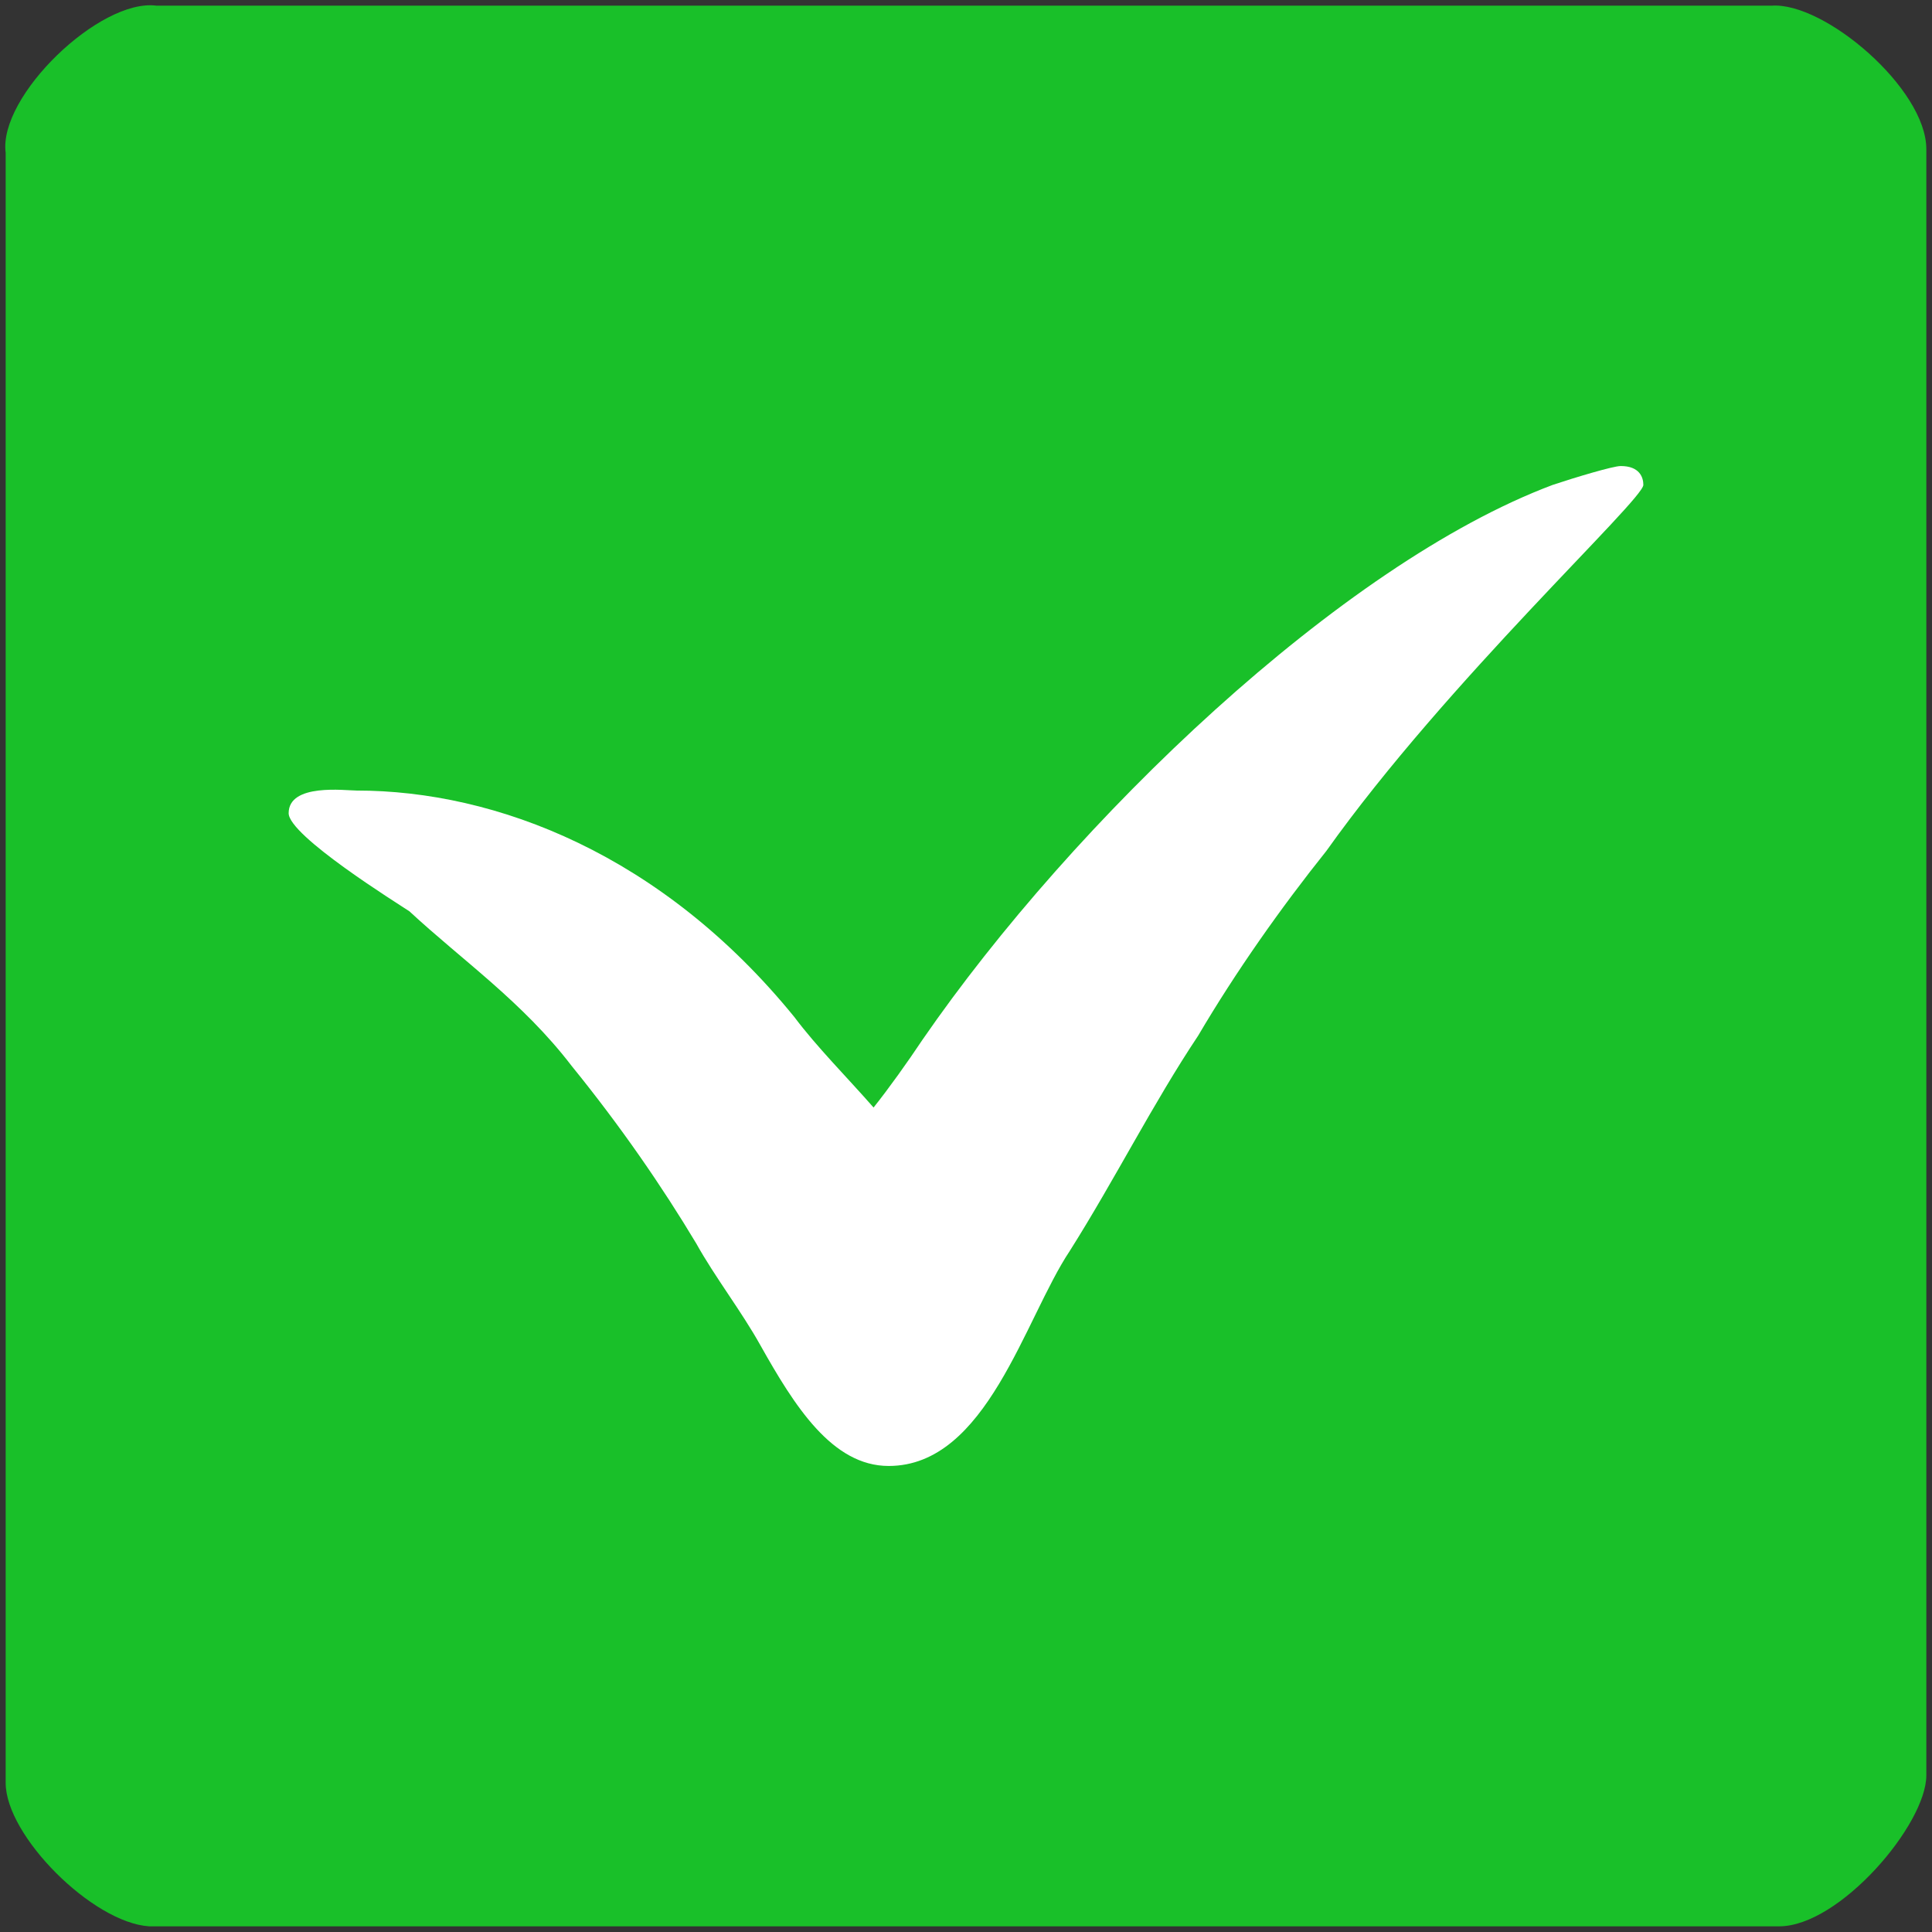 <?xml version="1.0" standalone="no"?>
<!-- Generator: Adobe Fireworks 10, Export SVG Extension by Aaron Beall (http://fireworks.abeall.com) . Version: 0.6.1  -->
<!DOCTYPE svg PUBLIC "-//W3C//DTD SVG 1.1//EN" "http://www.w3.org/Graphics/SVG/1.1/DTD/svg11.dtd">
<svg id="confirm-512.fw-P%E1gina%201" viewBox="0 0 64 64" style="background-color:#ffffff00" version="1.1"
	xmlns="http://www.w3.org/2000/svg" xmlns:xlink="http://www.w3.org/1999/xlink" xml:space="preserve"
	x="0px" y="0px" width="64px" height="64px"
>
	<rect x="0" y="0" width="64" height="64" fill="#333333" stroke="none"/>
	<g id="Plano%20de%20fundo">
		<g>
			<path d="M 58.688 0.188 C 60.438 0.062 63.812 2.938 63.812 4.938 L 63.812 58.812 C 63.812 60.438 60.938 63.812 58.938 63.812 L 4.938 63.812 C 3.062 63.688 0.188 60.812 0.188 59.062 L 0.188 5.062 C -0.062 3.188 3.312 -0.062 5.188 0.188 L 58.688 0.188 ZM 54.438 16.062 C 54.438 16.562 47.688 22.812 43.438 28.688 C 39.438 34.062 35.688 39.938 32.938 45.812 C 32.438 46.938 30.562 48.562 29.438 48.562 C 27.312 48.562 25.688 44.938 24.562 43.438 C 23.312 41.438 22.062 39.188 20.562 37.188 C 18.938 34.688 15.812 31.812 13.562 30.062 C 13.188 29.812 9.562 27.438 9.562 26.938 C 9.562 26.188 11.688 26.188 11.938 26.188 C 19.188 26.188 25.312 32.062 28.938 36.812 C 29.312 36.562 29.562 36.062 29.812 35.688 C 34.812 28.312 43.812 19.188 51.062 16.312 C 51.812 15.938 53.438 15.438 53.688 15.438 C 54.062 15.438 54.438 15.812 54.438 16.062 Z" fill="#19c029"/>
			<path d="M 54.438 16.062 C 54.438 16.562 47.938 22.562 43.938 28.188 C 42.438 30.062 40.938 32.188 39.688 34.312 C 38.188 36.562 36.938 39.062 35.438 41.438 C 33.938 43.688 32.688 48.562 29.438 48.562 C 27.562 48.562 26.312 46.562 25.188 44.562 C 24.562 43.438 23.688 42.312 23.062 41.188 C 21.938 39.312 20.562 37.312 18.938 35.312 C 17.312 33.188 15.312 31.812 13.562 30.188 C 13.188 29.938 9.562 27.688 9.562 26.938 C 9.562 25.938 11.438 26.188 11.812 26.188 C 16.438 26.188 21.938 28.312 26.312 33.688 C 27.062 34.688 28.062 35.688 28.938 36.688 C 29.438 36.062 30.062 35.188 30.562 34.438 C 35.562 27.188 44.438 18.688 51.438 16.062 C 52.188 15.812 53.438 15.438 53.688 15.438 C 54.312 15.438 54.438 15.812 54.438 16.062 Z" fill="#ffffff"/>
		</g>
	</g>
	<g id="Camada%201">
	</g>
</svg>